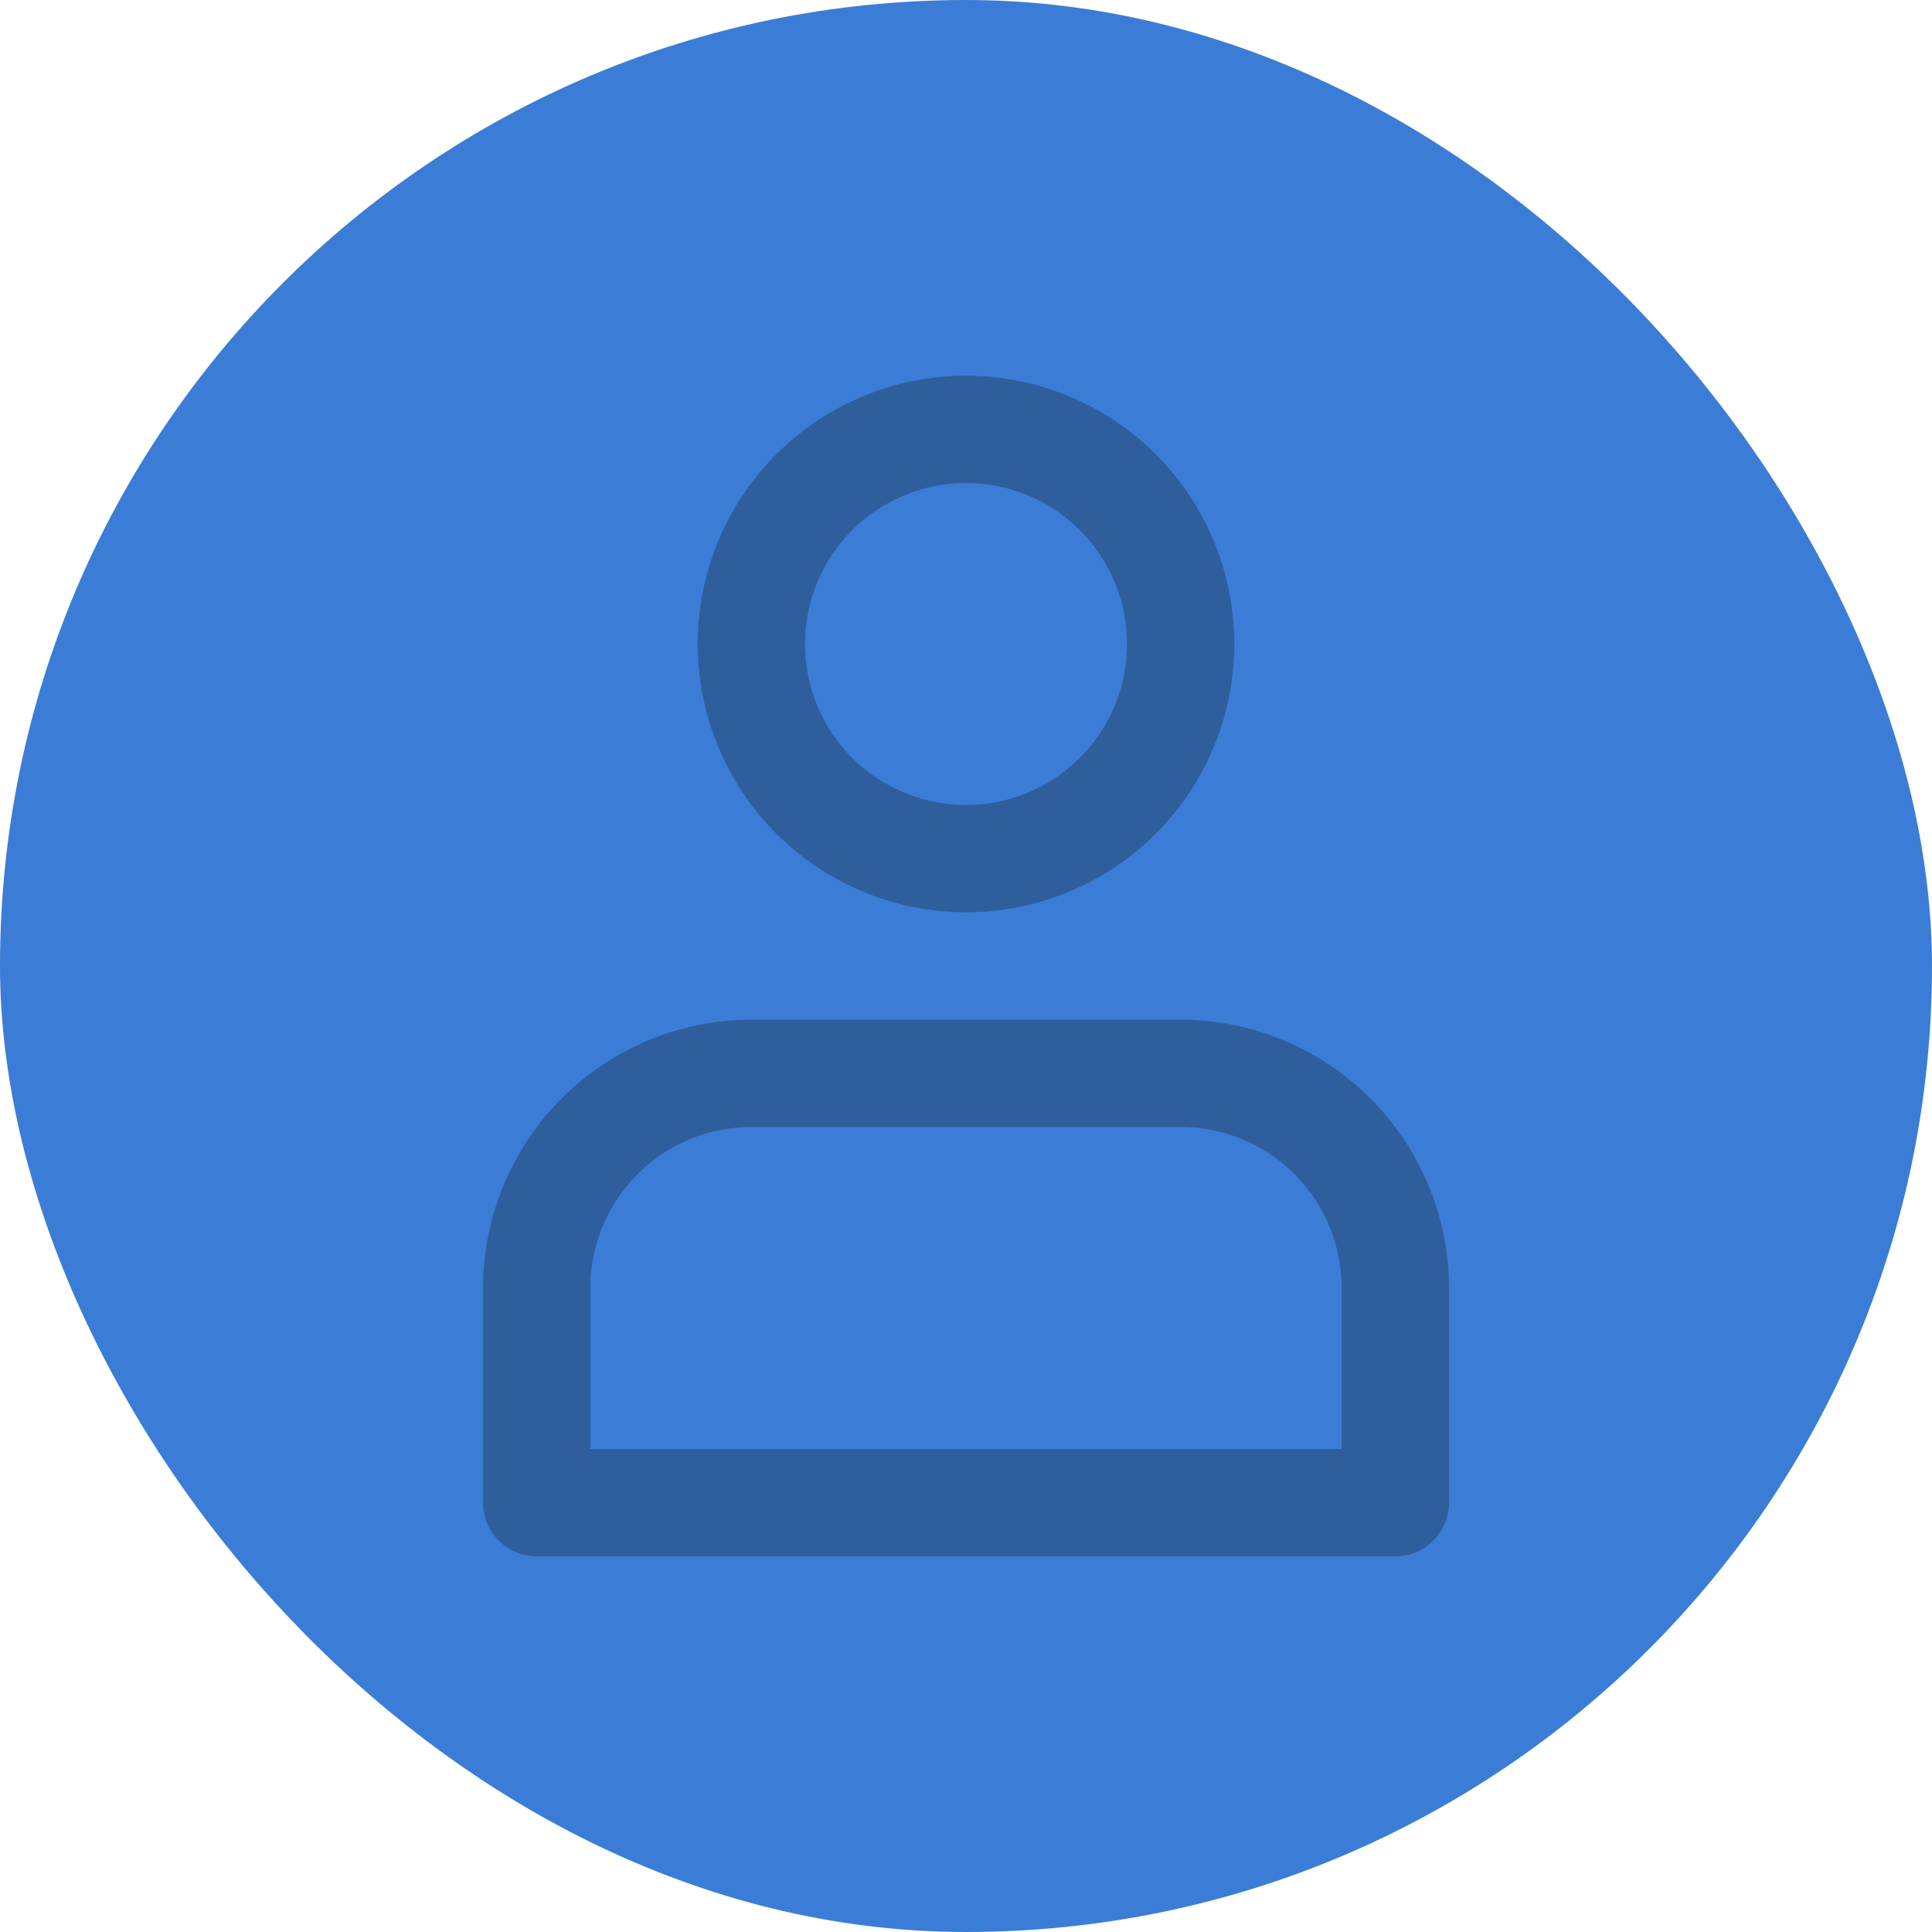 <svg width="60" height="60" viewBox="0 0 60 60" fill="none" xmlns="http://www.w3.org/2000/svg">
<rect width="60" height="60" rx="30" fill="#3B7DD6"/>
<path d="M30 28.333C31.648 28.333 33.259 27.845 34.63 26.929C36 26.013 37.068 24.712 37.699 23.189C38.33 21.666 38.495 19.991 38.173 18.374C37.852 16.758 37.058 15.273 35.893 14.107C34.727 12.942 33.242 12.148 31.626 11.827C30.009 11.505 28.334 11.67 26.811 12.301C25.288 12.932 23.987 14 23.071 15.37C22.155 16.741 21.667 18.352 21.667 20C21.669 22.209 22.548 24.327 24.11 25.89C25.673 27.452 27.791 28.331 30 28.333ZM30 15C30.989 15 31.956 15.293 32.778 15.843C33.6 16.392 34.241 17.173 34.619 18.087C34.998 19 35.097 20.006 34.904 20.975C34.711 21.945 34.235 22.836 33.535 23.535C32.836 24.235 31.945 24.711 30.976 24.904C30.006 25.097 29 24.998 28.087 24.619C27.173 24.241 26.392 23.6 25.843 22.778C25.293 21.956 25 20.989 25 20C25 18.674 25.527 17.402 26.465 16.464C27.402 15.527 28.674 15 30 15ZM16.667 48.333H43.333C43.775 48.333 44.199 48.158 44.512 47.845C44.824 47.533 45 47.109 45 46.667V40C44.997 37.791 44.118 35.673 42.556 34.11C40.994 32.548 38.876 31.669 36.667 31.667H23.333C21.124 31.669 19.006 32.548 17.444 34.11C15.882 35.673 15.003 37.791 15 40V46.667C15 47.109 15.176 47.533 15.488 47.845C15.801 48.158 16.225 48.333 16.667 48.333ZM18.333 40C18.333 38.674 18.86 37.402 19.798 36.464C20.735 35.527 22.007 35 23.333 35H36.667C37.993 35 39.264 35.527 40.202 36.464C41.14 37.402 41.667 38.674 41.667 40V45H18.333V40Z" fill="#2f5e9d"/>
</svg>
